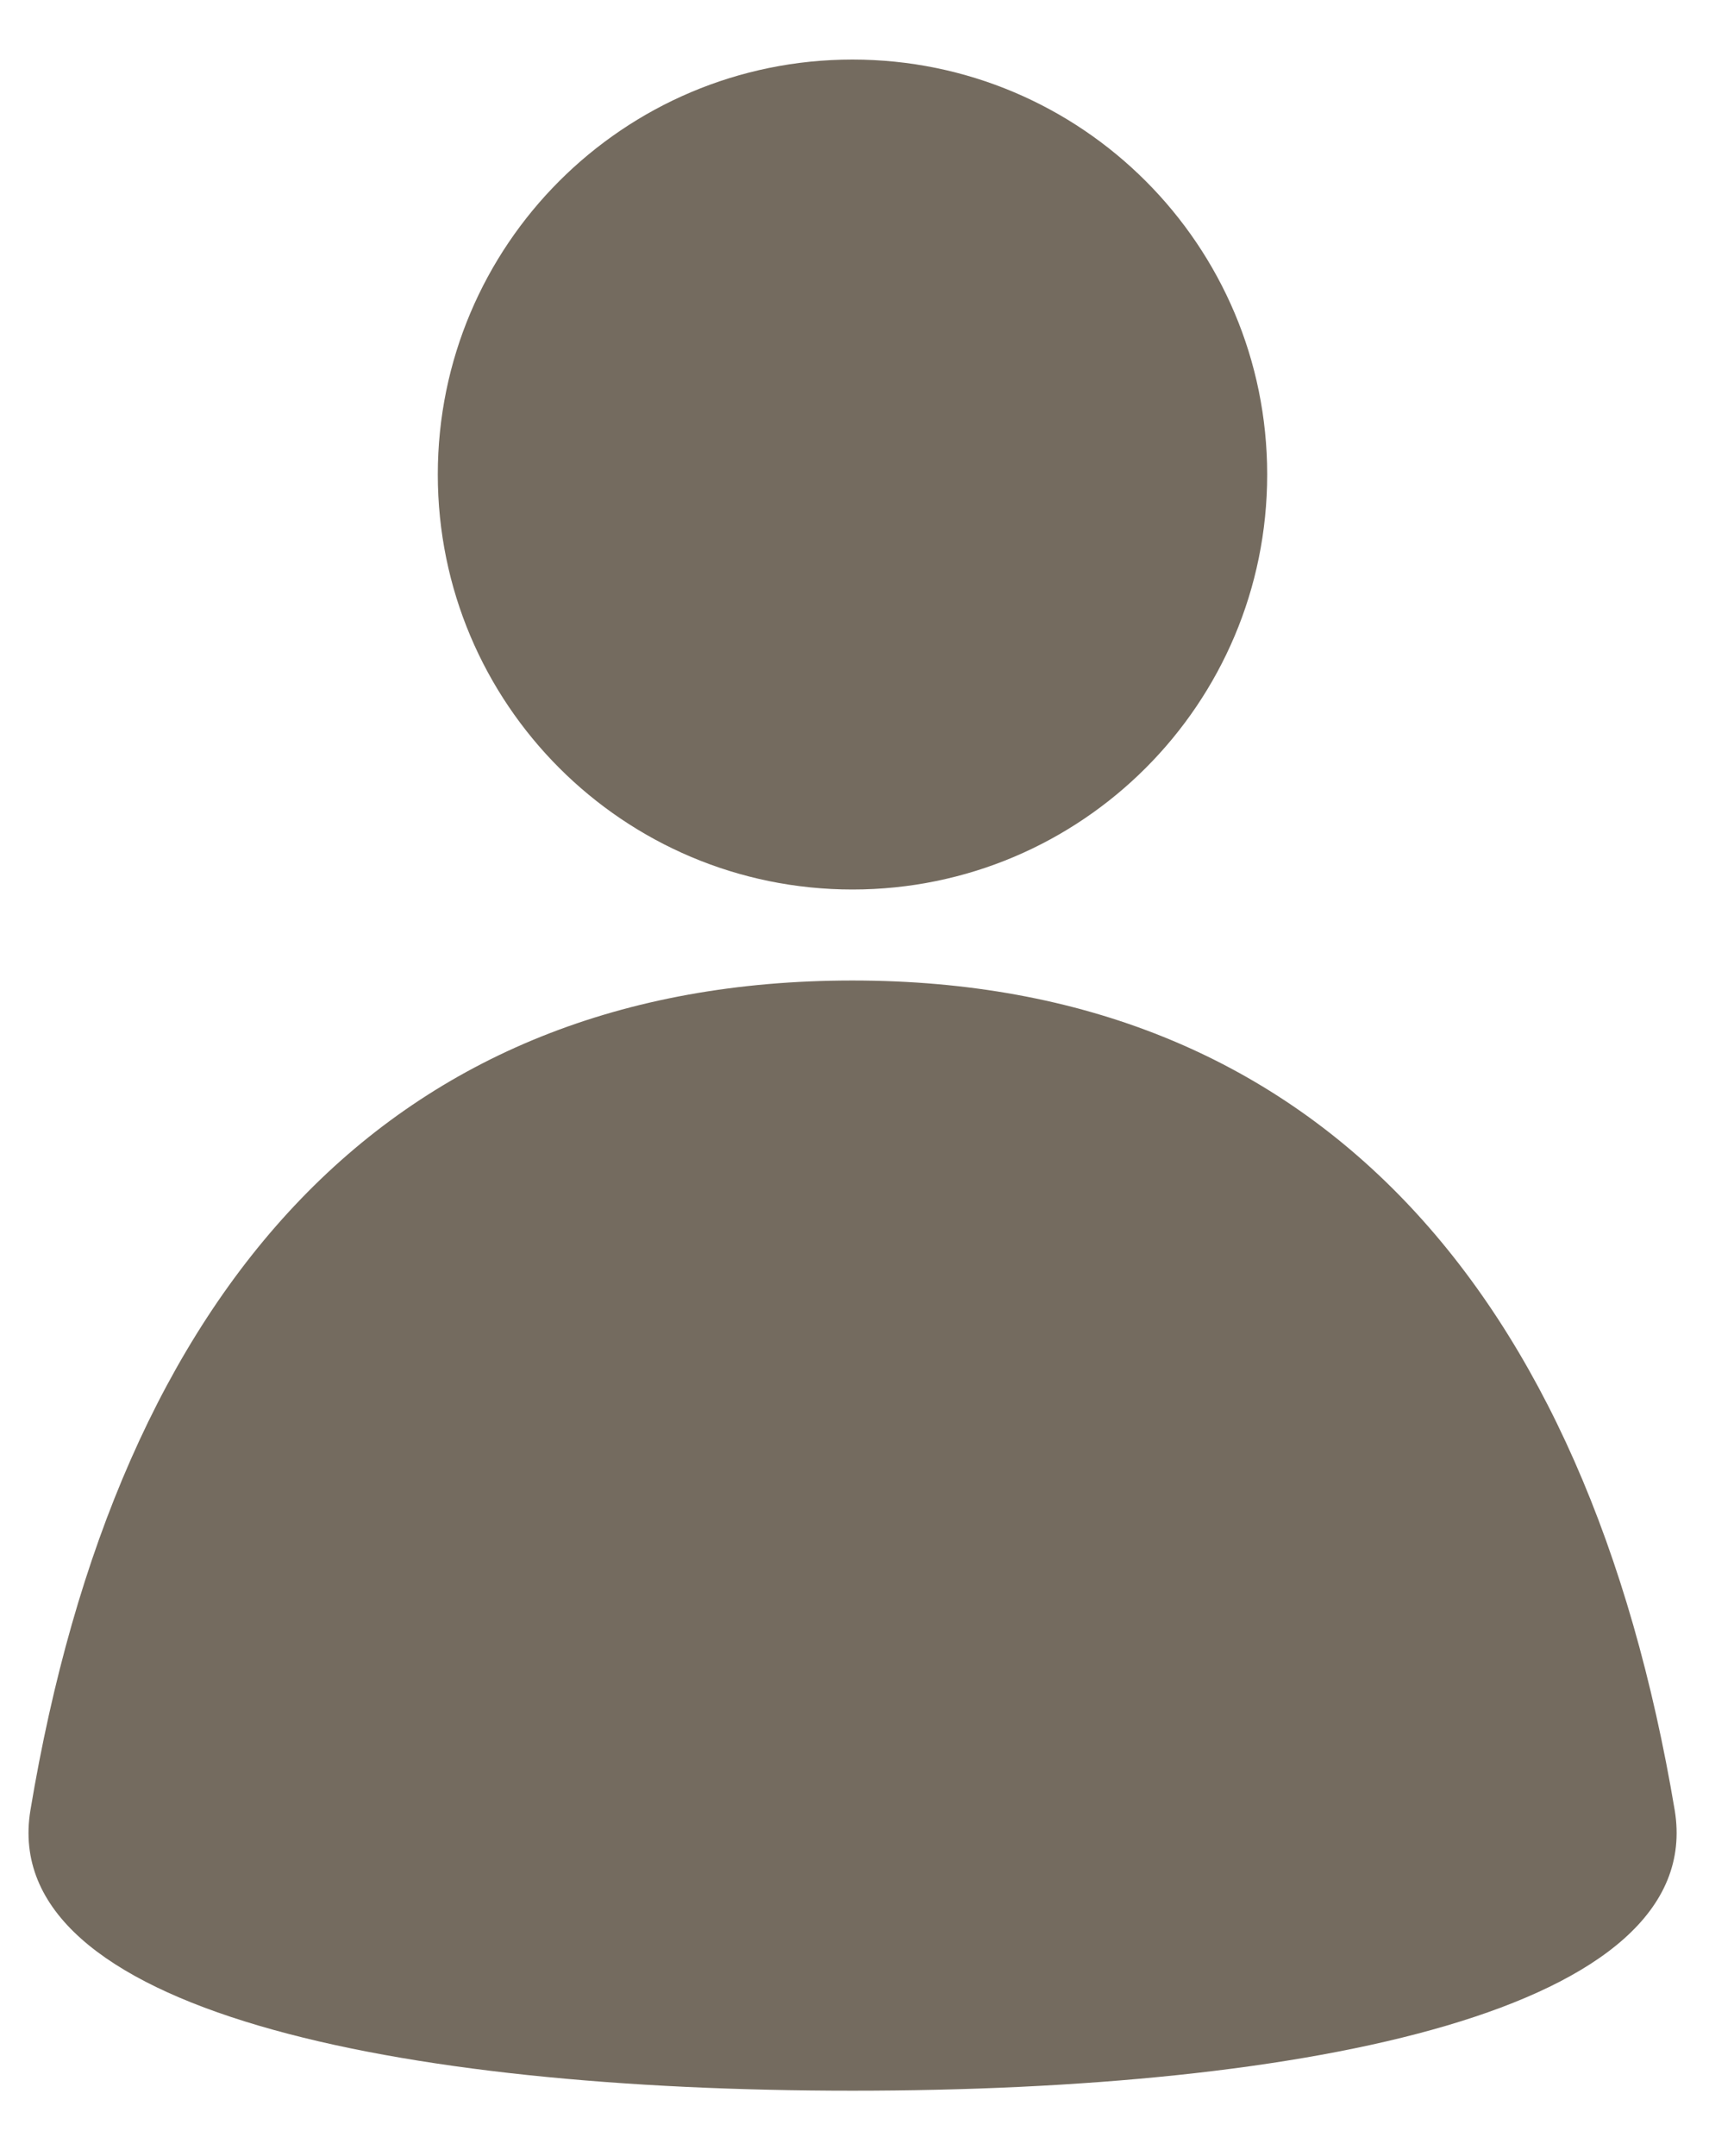 <svg width="23" height="29" viewBox="0 0 23 29" fill="none" xmlns="http://www.w3.org/2000/svg">
<path d="M17.054 6.382C17.054 9.465 14.556 11.964 11.473 11.964C8.39 11.964 5.892 9.465 5.892 6.382C5.892 3.3 8.39 0.801 11.473 0.801C14.556 0.801 17.054 3.3 17.054 6.382Z" fill="#746B5F"/>
<path d="M11.474 28.12C5.354 28.12 -0.032 27.043 0.409 24.35C1.584 17.3 5.256 13.188 11.474 13.188C17.692 13.188 21.364 17.349 22.539 24.35C22.98 27.044 17.594 28.12 11.474 28.12Z" fill="#746B5F"/>
</svg>
